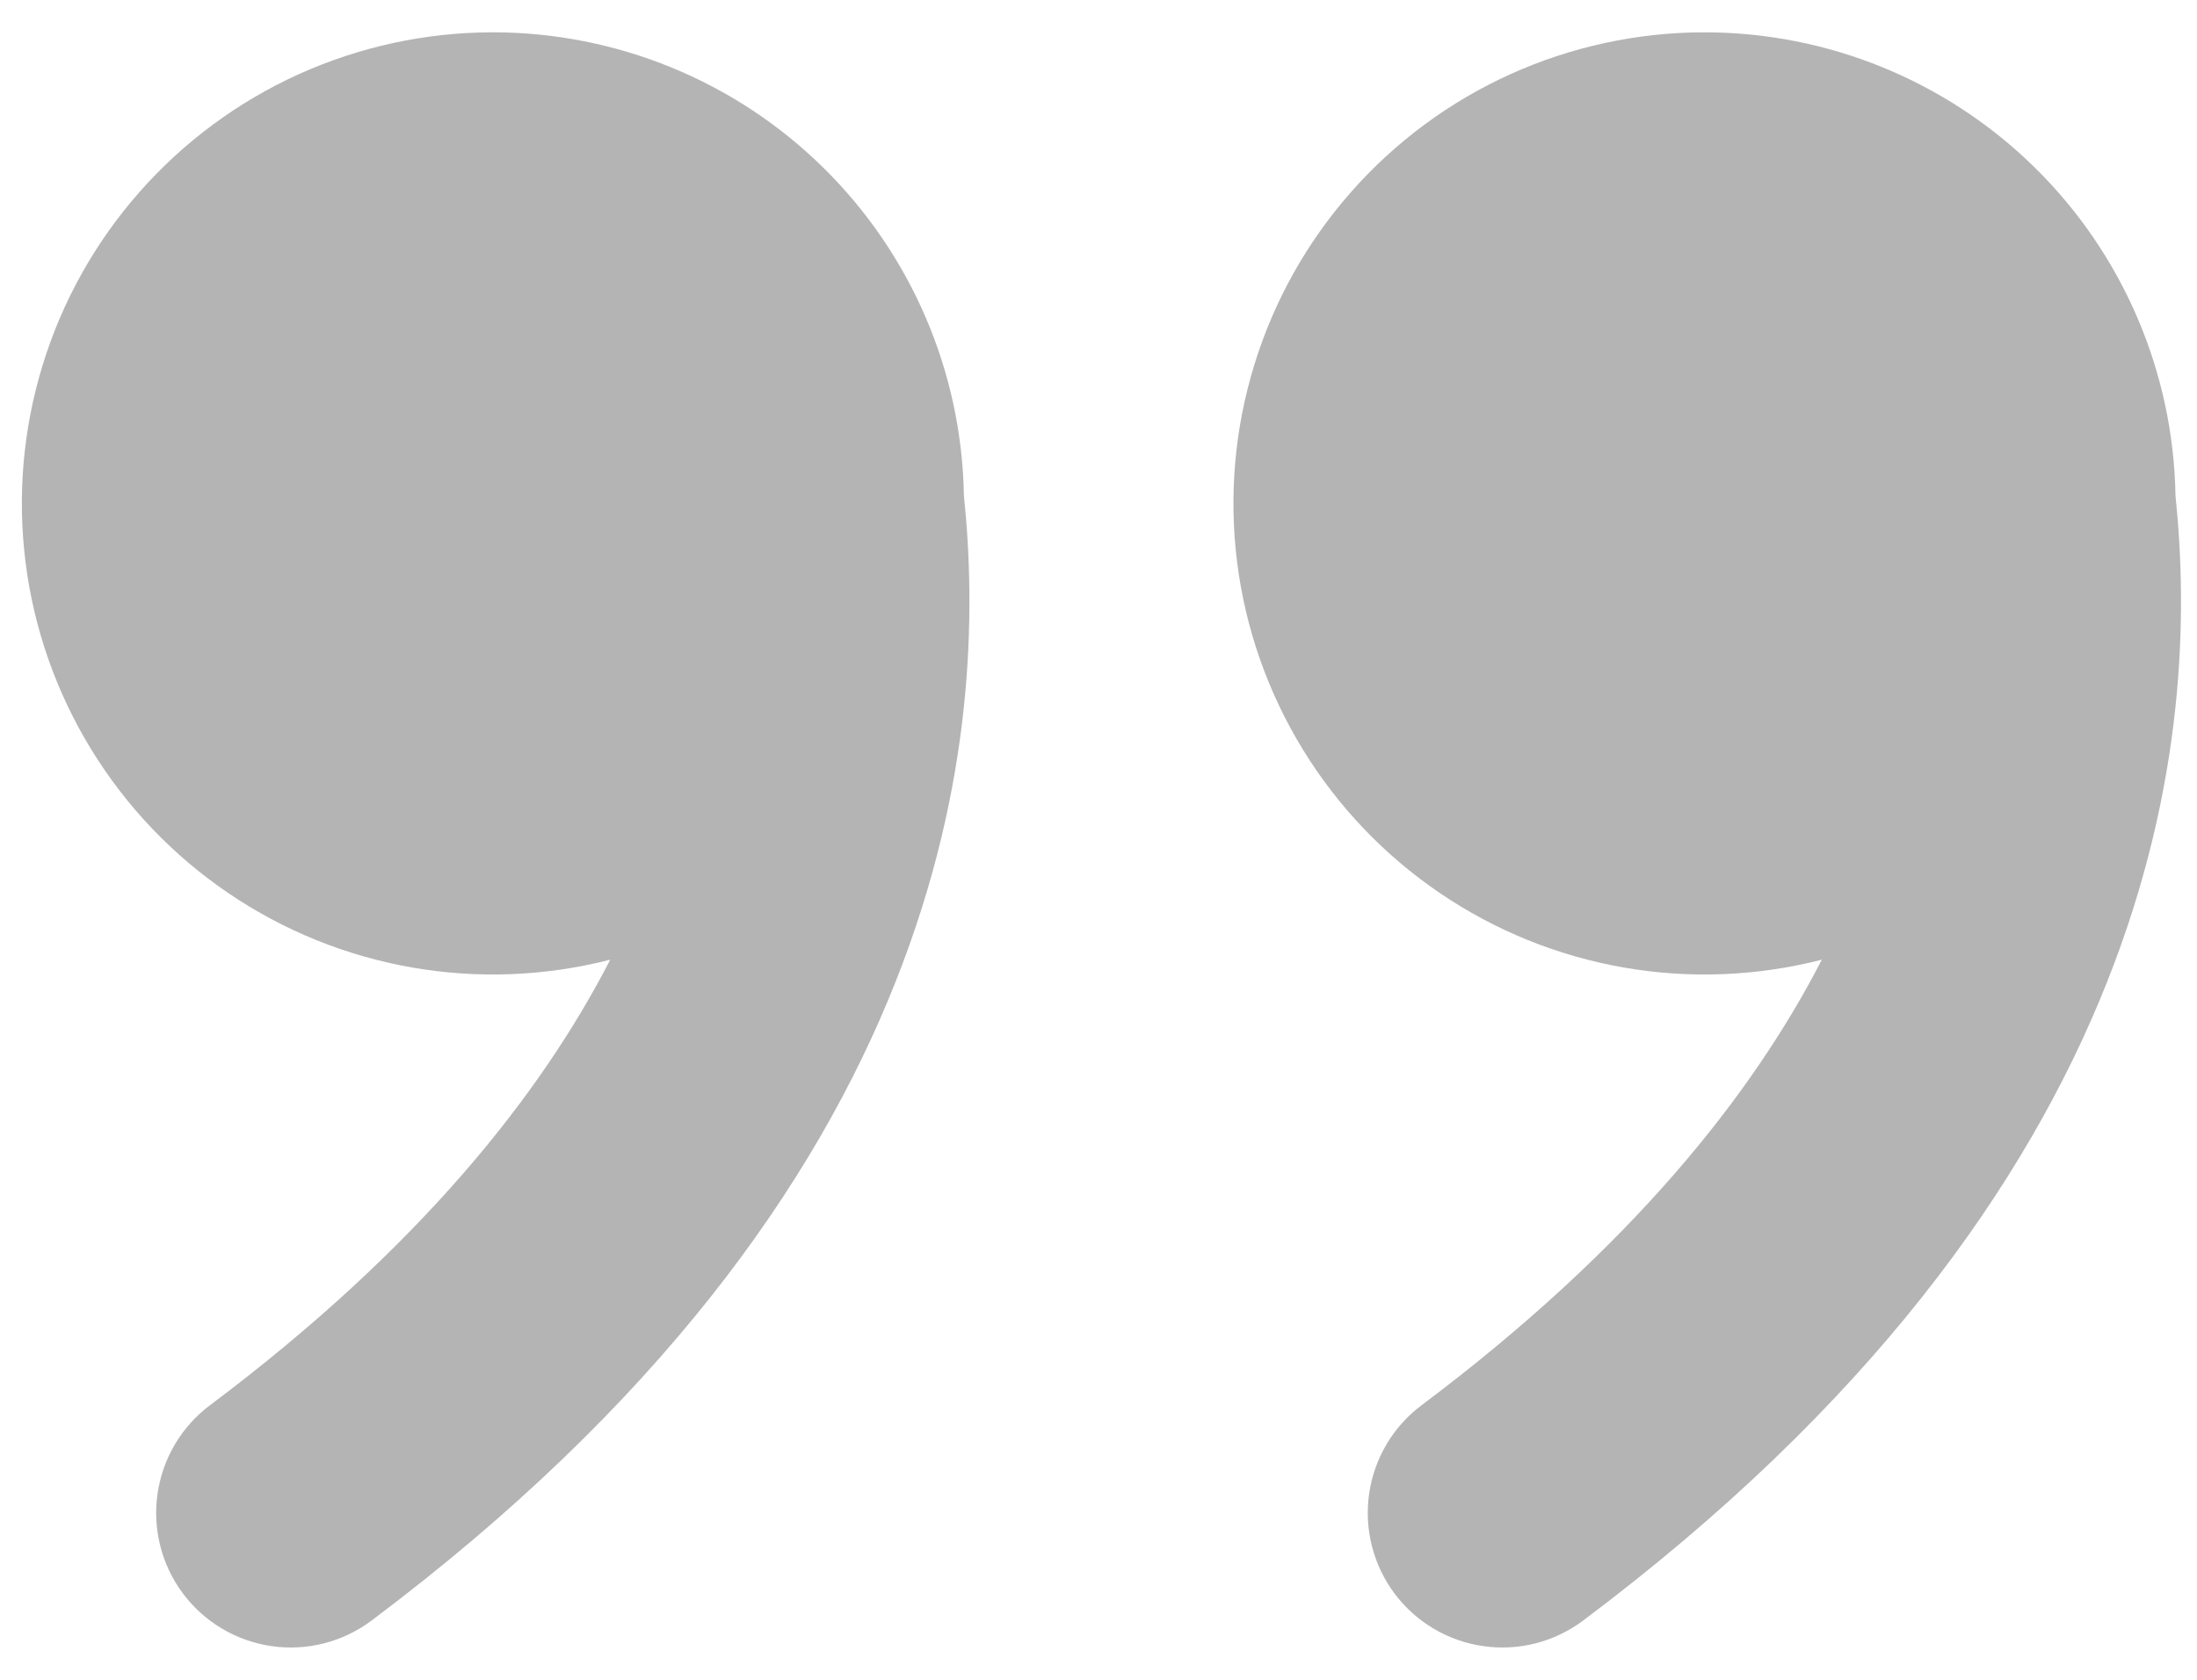 <svg width="34" height="26" viewBox="0 0 34 26" fill="none" xmlns="http://www.w3.org/2000/svg">
<path opacity="0.3" d="M26.375 0.5C28.288 0.5 30.125 1.251 31.489 2.593C32.853 3.934 33.635 5.758 33.667 7.671C33.854 9.473 33.827 12.131 32.608 15.2C31.363 18.337 28.933 21.758 24.5 25.083C24.281 25.247 24.032 25.367 23.767 25.435C23.502 25.503 23.226 25.518 22.955 25.479C22.408 25.401 21.915 25.109 21.583 24.667C21.252 24.225 21.11 23.669 21.188 23.122C21.266 22.575 21.558 22.081 22 21.75C25.258 19.306 27.125 16.931 28.194 14.854C27.192 15.111 26.146 15.153 25.127 14.975C24.108 14.797 23.139 14.405 22.283 13.823C21.427 13.242 20.705 12.485 20.164 11.603C19.623 10.721 19.276 9.735 19.146 8.708C19.016 7.682 19.106 6.64 19.41 5.651C19.713 4.662 20.224 3.749 20.908 2.973C21.592 2.196 22.433 1.574 23.375 1.148C24.318 0.722 25.34 0.501 26.375 0.5ZM7.625 0.5C9.538 0.5 11.375 1.251 12.739 2.593C14.103 3.934 14.885 5.758 14.917 7.671C15.104 9.473 15.077 12.131 13.858 15.2C12.615 18.337 10.183 21.758 5.75 25.083C5.531 25.247 5.282 25.367 5.017 25.435C4.752 25.503 4.476 25.518 4.205 25.479C3.658 25.401 3.165 25.109 2.833 24.667C2.502 24.225 2.359 23.669 2.438 23.122C2.516 22.575 2.808 22.081 3.25 21.75C6.508 19.306 8.375 16.931 9.444 14.854C8.442 15.111 7.396 15.153 6.377 14.975C5.358 14.797 4.389 14.405 3.533 13.823C2.677 13.242 1.955 12.485 1.414 11.603C0.873 10.721 0.526 9.735 0.396 8.708C0.266 7.682 0.356 6.64 0.66 5.651C0.963 4.662 1.474 3.749 2.158 2.973C2.842 2.196 3.683 1.574 4.625 1.148C5.568 0.722 6.59 0.501 7.625 0.5Z" fill="#030403"/>
</svg>
